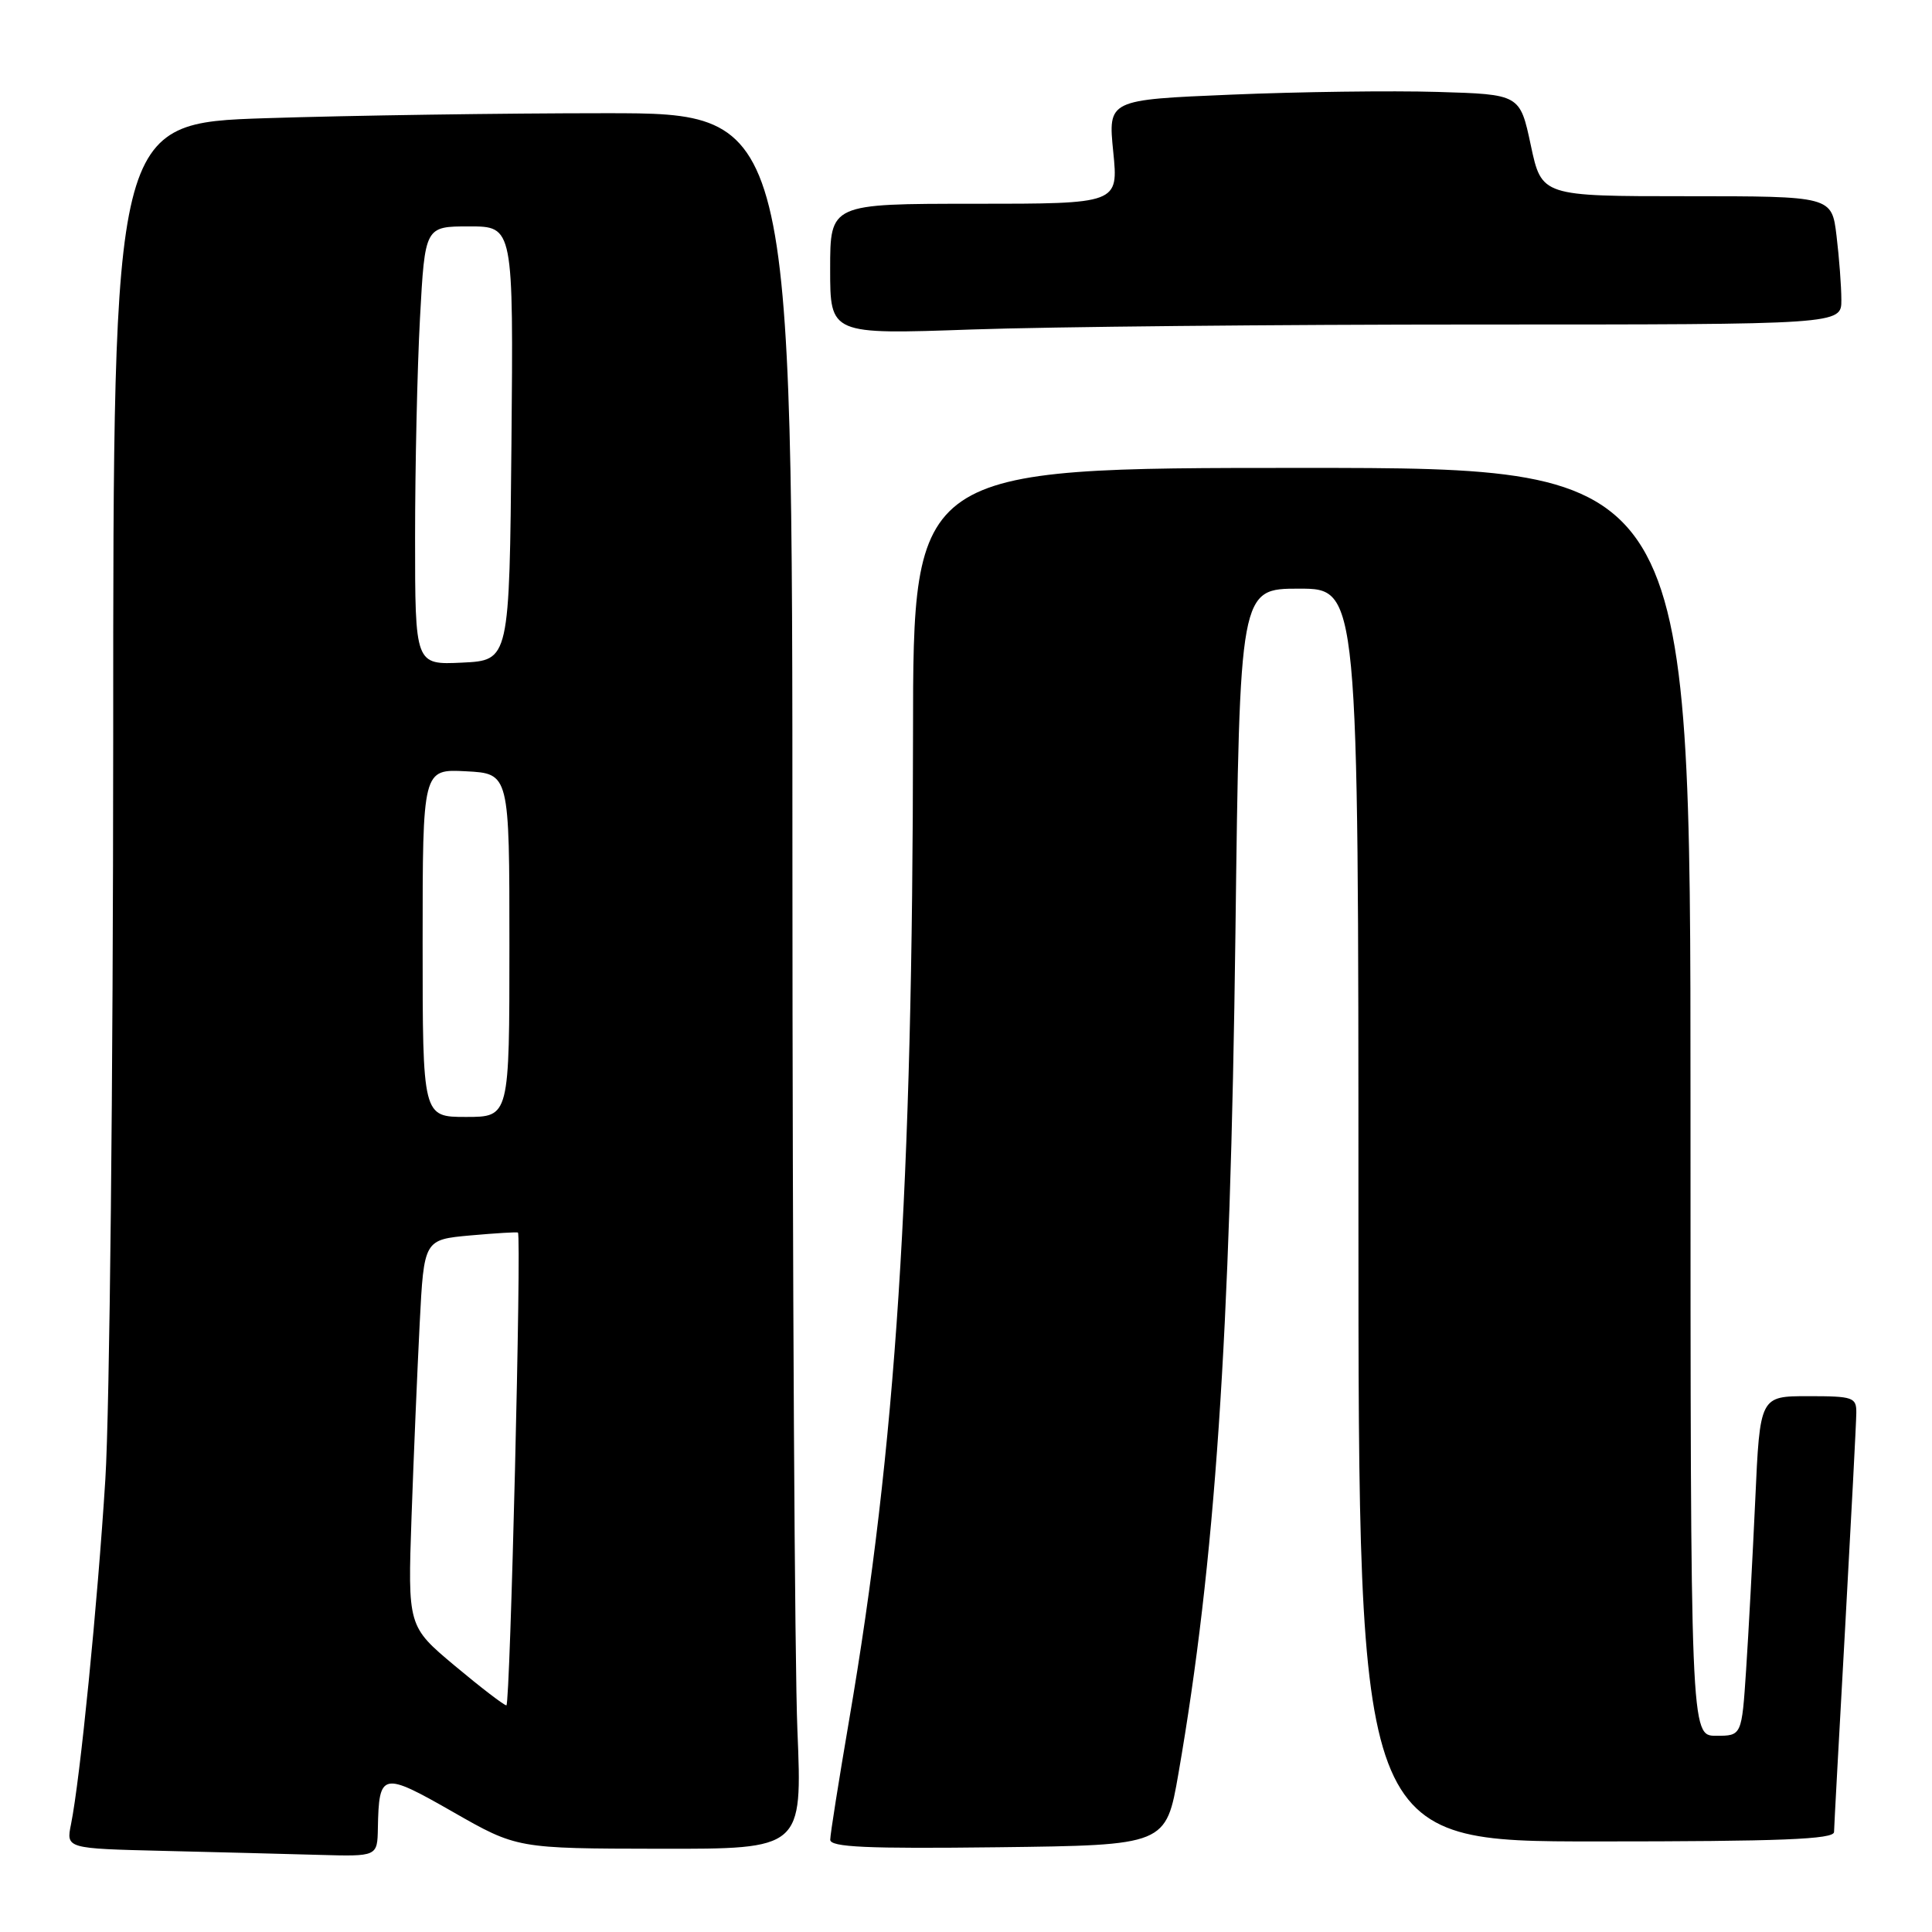 <?xml version="1.0" encoding="UTF-8" standalone="no"?>
<!DOCTYPE svg PUBLIC "-//W3C//DTD SVG 1.1//EN" "http://www.w3.org/Graphics/SVG/1.1/DTD/svg11.dtd" >
<svg xmlns="http://www.w3.org/2000/svg" xmlns:xlink="http://www.w3.org/1999/xlink" version="1.1" viewBox="0 0 256 256">
 <g >
 <path fill="currentColor"
d=" M 50.07 242.25 C 50.21 234.81 50.62 234.72 60.00 240.08 C 68.50 244.94 68.50 244.94 87.41 244.97 C 106.31 245.00 106.31 245.00 105.66 229.25 C 105.30 220.59 105.01 168.84 105.00 114.25 C 105.00 15.00 105.00 15.00 80.25 15.00 C 66.64 15.00 46.39 15.30 35.25 15.66 C 15.00 16.32 15.00 16.32 15.00 97.91 C 14.99 142.78 14.53 186.93 13.96 196.00 C 12.92 212.61 10.62 235.74 9.41 241.72 C 8.76 244.94 8.76 244.94 21.63 245.25 C 28.71 245.42 37.99 245.66 42.25 245.78 C 50.00 246.00 50.00 246.00 50.07 242.25 Z  M 156.15 235.00 C 161.01 206.98 163.02 177.31 163.70 123.75 C 164.27 78.00 164.27 78.00 172.14 78.00 C 180.00 78.00 180.00 78.00 180.00 161.00 C 180.00 244.00 180.00 244.00 211.50 244.00 C 236.02 244.00 243.00 243.72 243.02 242.75 C 243.03 242.06 243.70 229.80 244.50 215.50 C 245.29 201.20 245.96 188.49 245.97 187.25 C 246.00 185.15 245.58 185.00 239.60 185.00 C 233.20 185.00 233.20 185.00 232.58 198.75 C 232.23 206.31 231.69 216.44 231.37 221.25 C 230.79 230.00 230.79 230.00 227.39 230.00 C 224.00 230.00 224.00 230.00 224.00 146.00 C 224.00 62.00 224.00 62.00 172.50 62.00 C 121.00 62.00 121.00 62.00 120.98 97.25 C 120.94 157.50 118.73 191.61 112.50 228.00 C 111.14 235.97 110.01 243.07 110.01 243.77 C 110.00 244.76 114.79 244.98 132.25 244.77 C 154.50 244.50 154.50 244.50 156.15 235.00 Z  M 195.75 43.00 C 244.00 43.00 244.00 43.00 243.99 39.75 C 243.99 37.96 243.70 34.14 243.35 31.25 C 242.72 26.00 242.72 26.00 223.50 26.00 C 204.28 26.00 204.28 26.00 202.84 19.25 C 201.40 12.50 201.40 12.50 190.45 12.18 C 184.43 12.00 172.15 12.16 163.16 12.54 C 146.82 13.22 146.82 13.22 147.51 20.11 C 148.20 27.00 148.20 27.00 129.10 27.00 C 110.00 27.00 110.00 27.00 110.00 35.66 C 110.00 44.32 110.00 44.32 128.75 43.66 C 139.06 43.30 169.21 43.00 195.75 43.00 Z  M 60.26 220.72 C 54.03 215.50 54.03 215.50 54.53 201.00 C 54.81 193.03 55.30 181.50 55.61 175.38 C 56.18 164.26 56.18 164.26 62.33 163.70 C 65.71 163.40 68.55 163.23 68.63 163.32 C 69.12 163.88 67.60 225.99 67.10 225.97 C 66.77 225.95 63.69 223.59 60.26 220.72 Z  M 56.00 124.95 C 56.00 101.90 56.00 101.90 61.75 102.20 C 67.50 102.50 67.50 102.50 67.50 125.25 C 67.50 148.00 67.50 148.00 61.75 148.00 C 56.00 148.00 56.00 148.00 56.00 124.95 Z  M 55.00 71.20 C 55.00 61.91 55.29 48.84 55.65 42.16 C 56.31 30.00 56.31 30.00 62.17 30.00 C 68.03 30.00 68.03 30.00 67.77 58.75 C 67.50 87.50 67.50 87.50 61.25 87.80 C 55.00 88.10 55.00 88.10 55.00 71.20 Z "/>
</g>
</svg>
